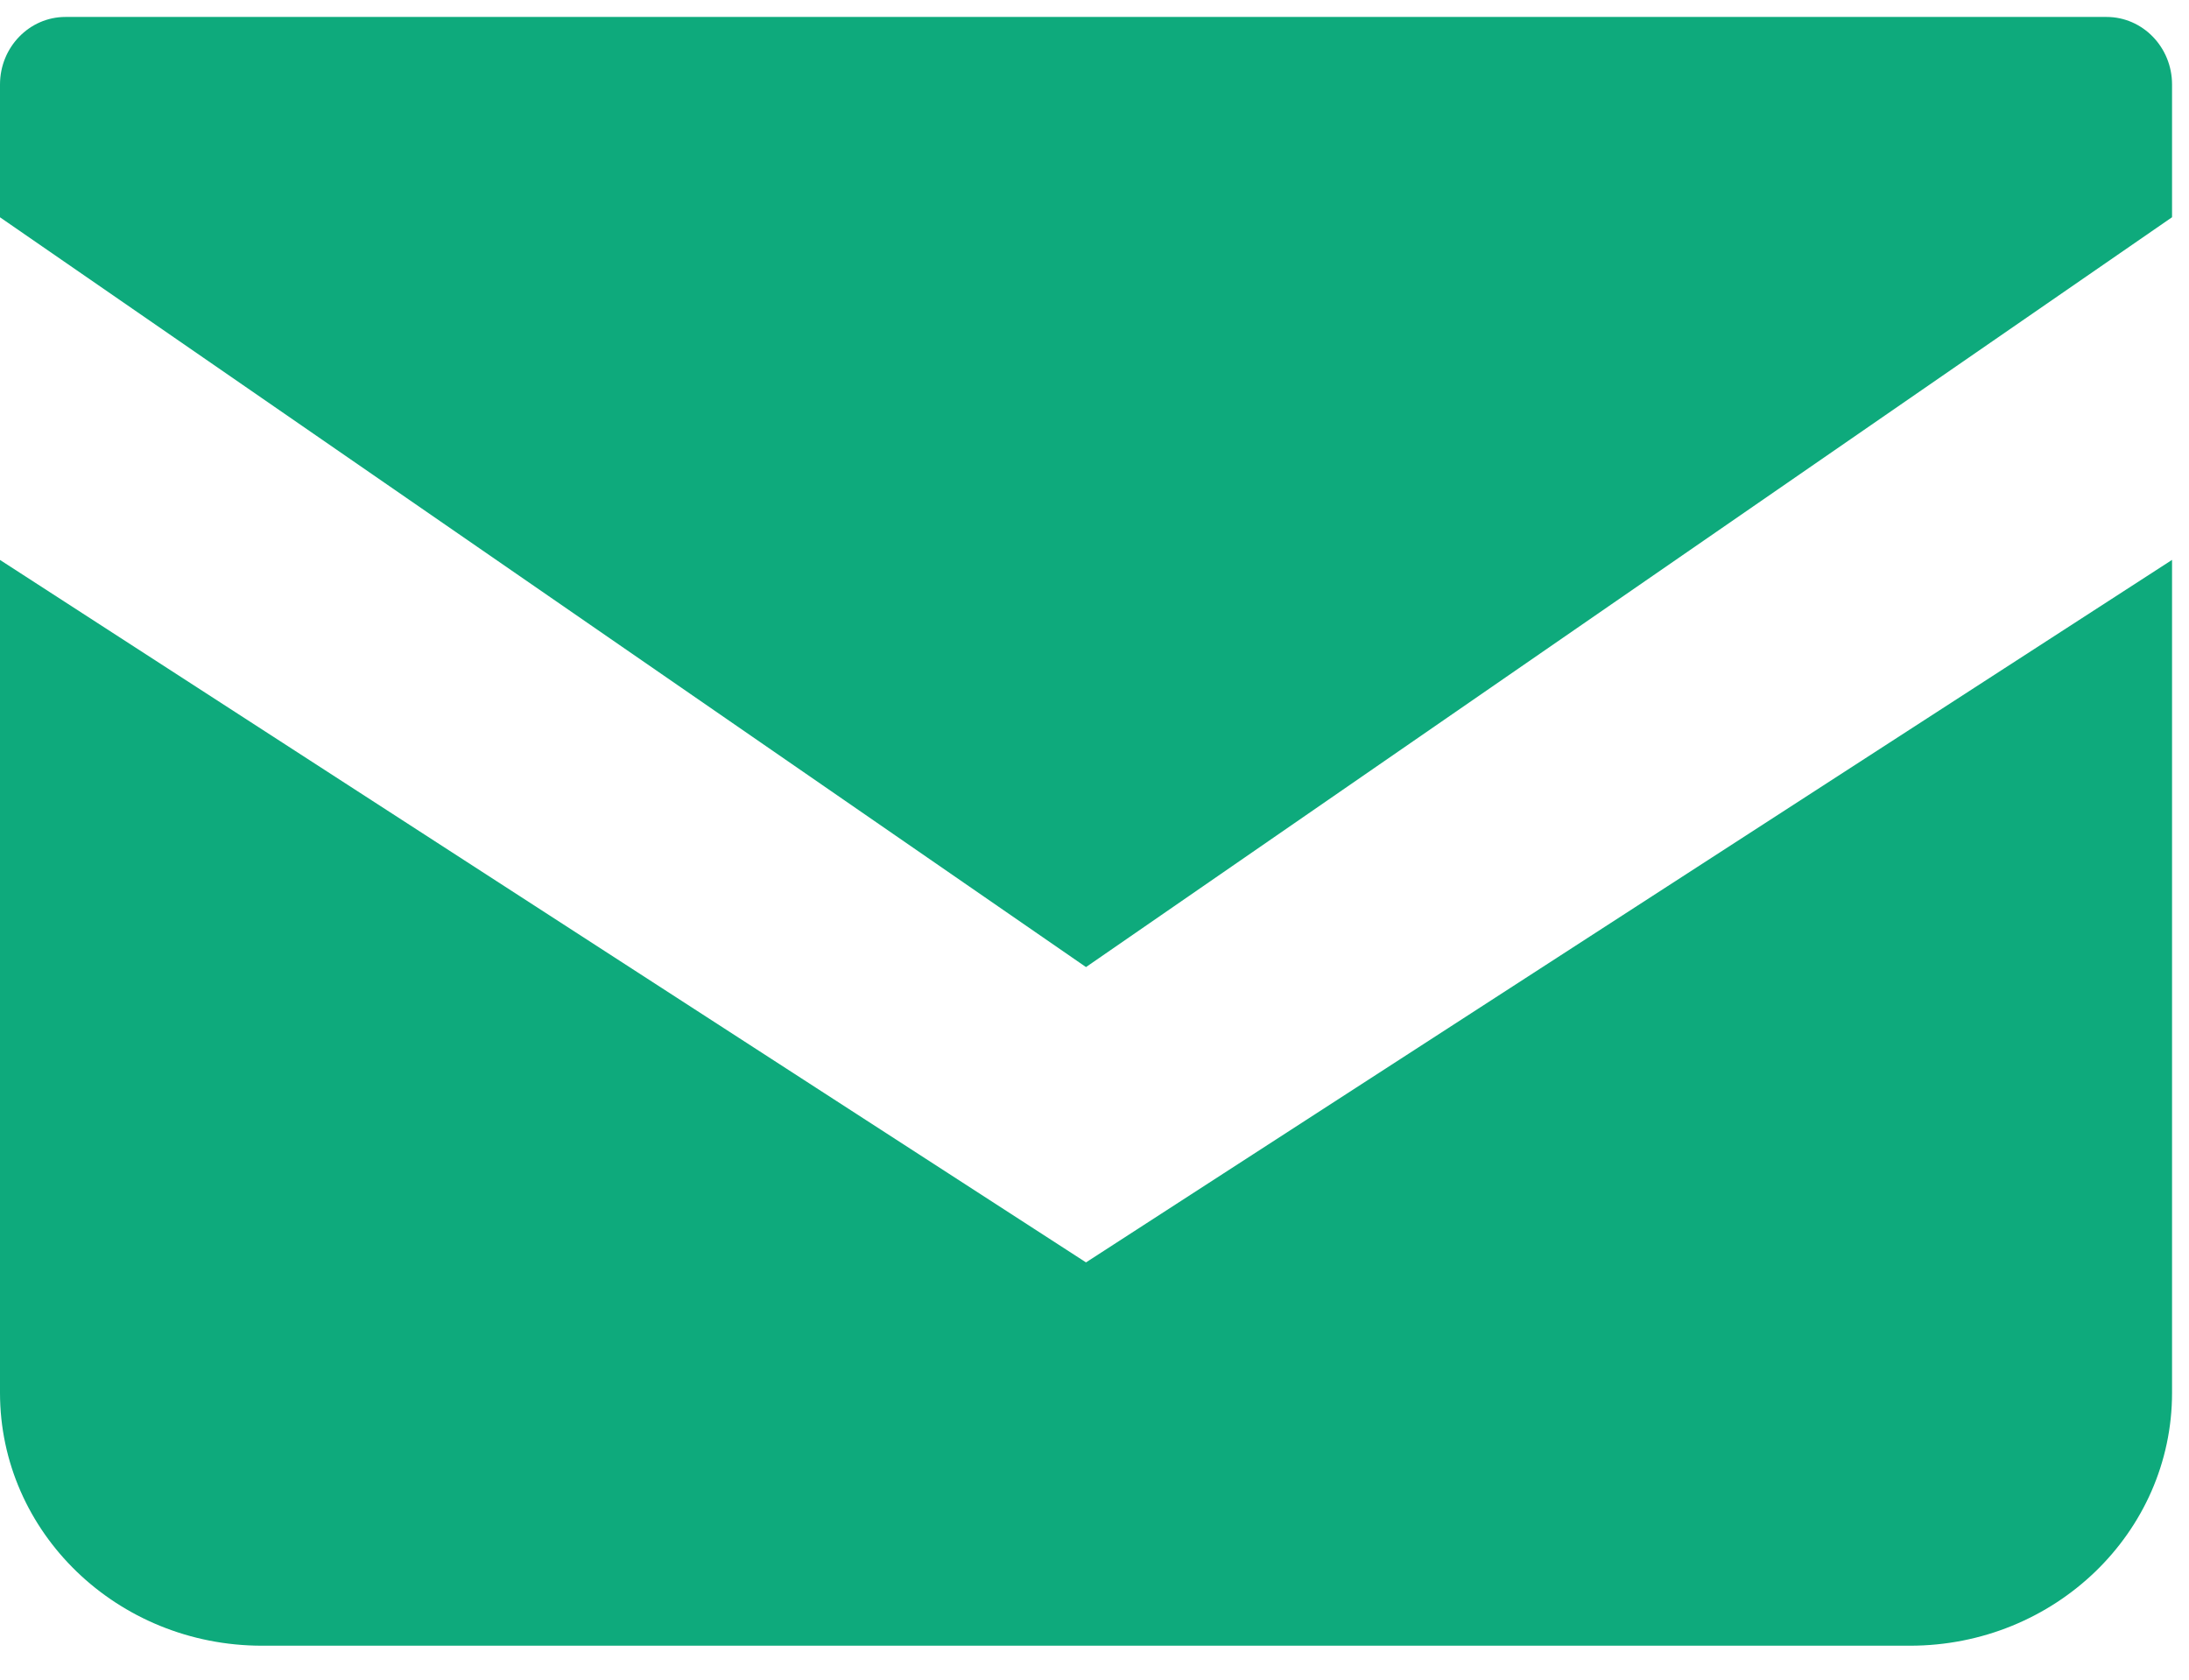 <?xml version="1.0" encoding="UTF-8"?>
<svg width="43px" height="33px" viewBox="0 0 43 33" version="1.1" xmlns="http://www.w3.org/2000/svg" xmlns:xlink="http://www.w3.org/1999/xlink">
    <!-- Generator: Sketch 57.1 (83088) - https://sketch.com -->
    <title>Group 2</title>
    <desc>Created with Sketch.</desc>
    <g id="提供プラン" stroke="none" stroke-width="1" fill="none" fill-rule="evenodd">
        <g id="Artboard-Copy-3" transform="translate(-823, -3081)" fill="#0EAA7C" fill-rule="nonzero">
            <g id="Group-19" transform="translate(312, 3049)">
                <g id="Group-17" transform="translate(416, 0)">
                    <g id="Group-16" transform="translate(95, 32)">
                        <g id="Group-2">
                            <g id="メールの無料アイコン-(1)" transform="translate(0, 0.333)">
                                <g id="Group-8">
                                    <path d="M41.38,-1.77635684e-15 L1.286,-1.77635684e-15 C0.577,-1.77635684e-15 0,0.594 0,1.327 L0,3.936 L21.333,18.667 L42.667,3.935 L42.667,1.327 C42.667,0.594 42.09,-1.77635684e-15 41.38,-1.77635684e-15 Z" id="Path"></path>
                                    <path d="M0,10.668 L0,27.031 C0,29.776 2.303,32 5.148,32 L37.518,32 C40.363,32 42.667,29.776 42.667,27.031 L42.667,10.667 L21.333,24.469 L0,10.668 Z" id="Path"></path>
                                </g>
                            </g>
                        </g>
                    </g>
                </g>
            </g>
        </g>
    </g>
</svg>